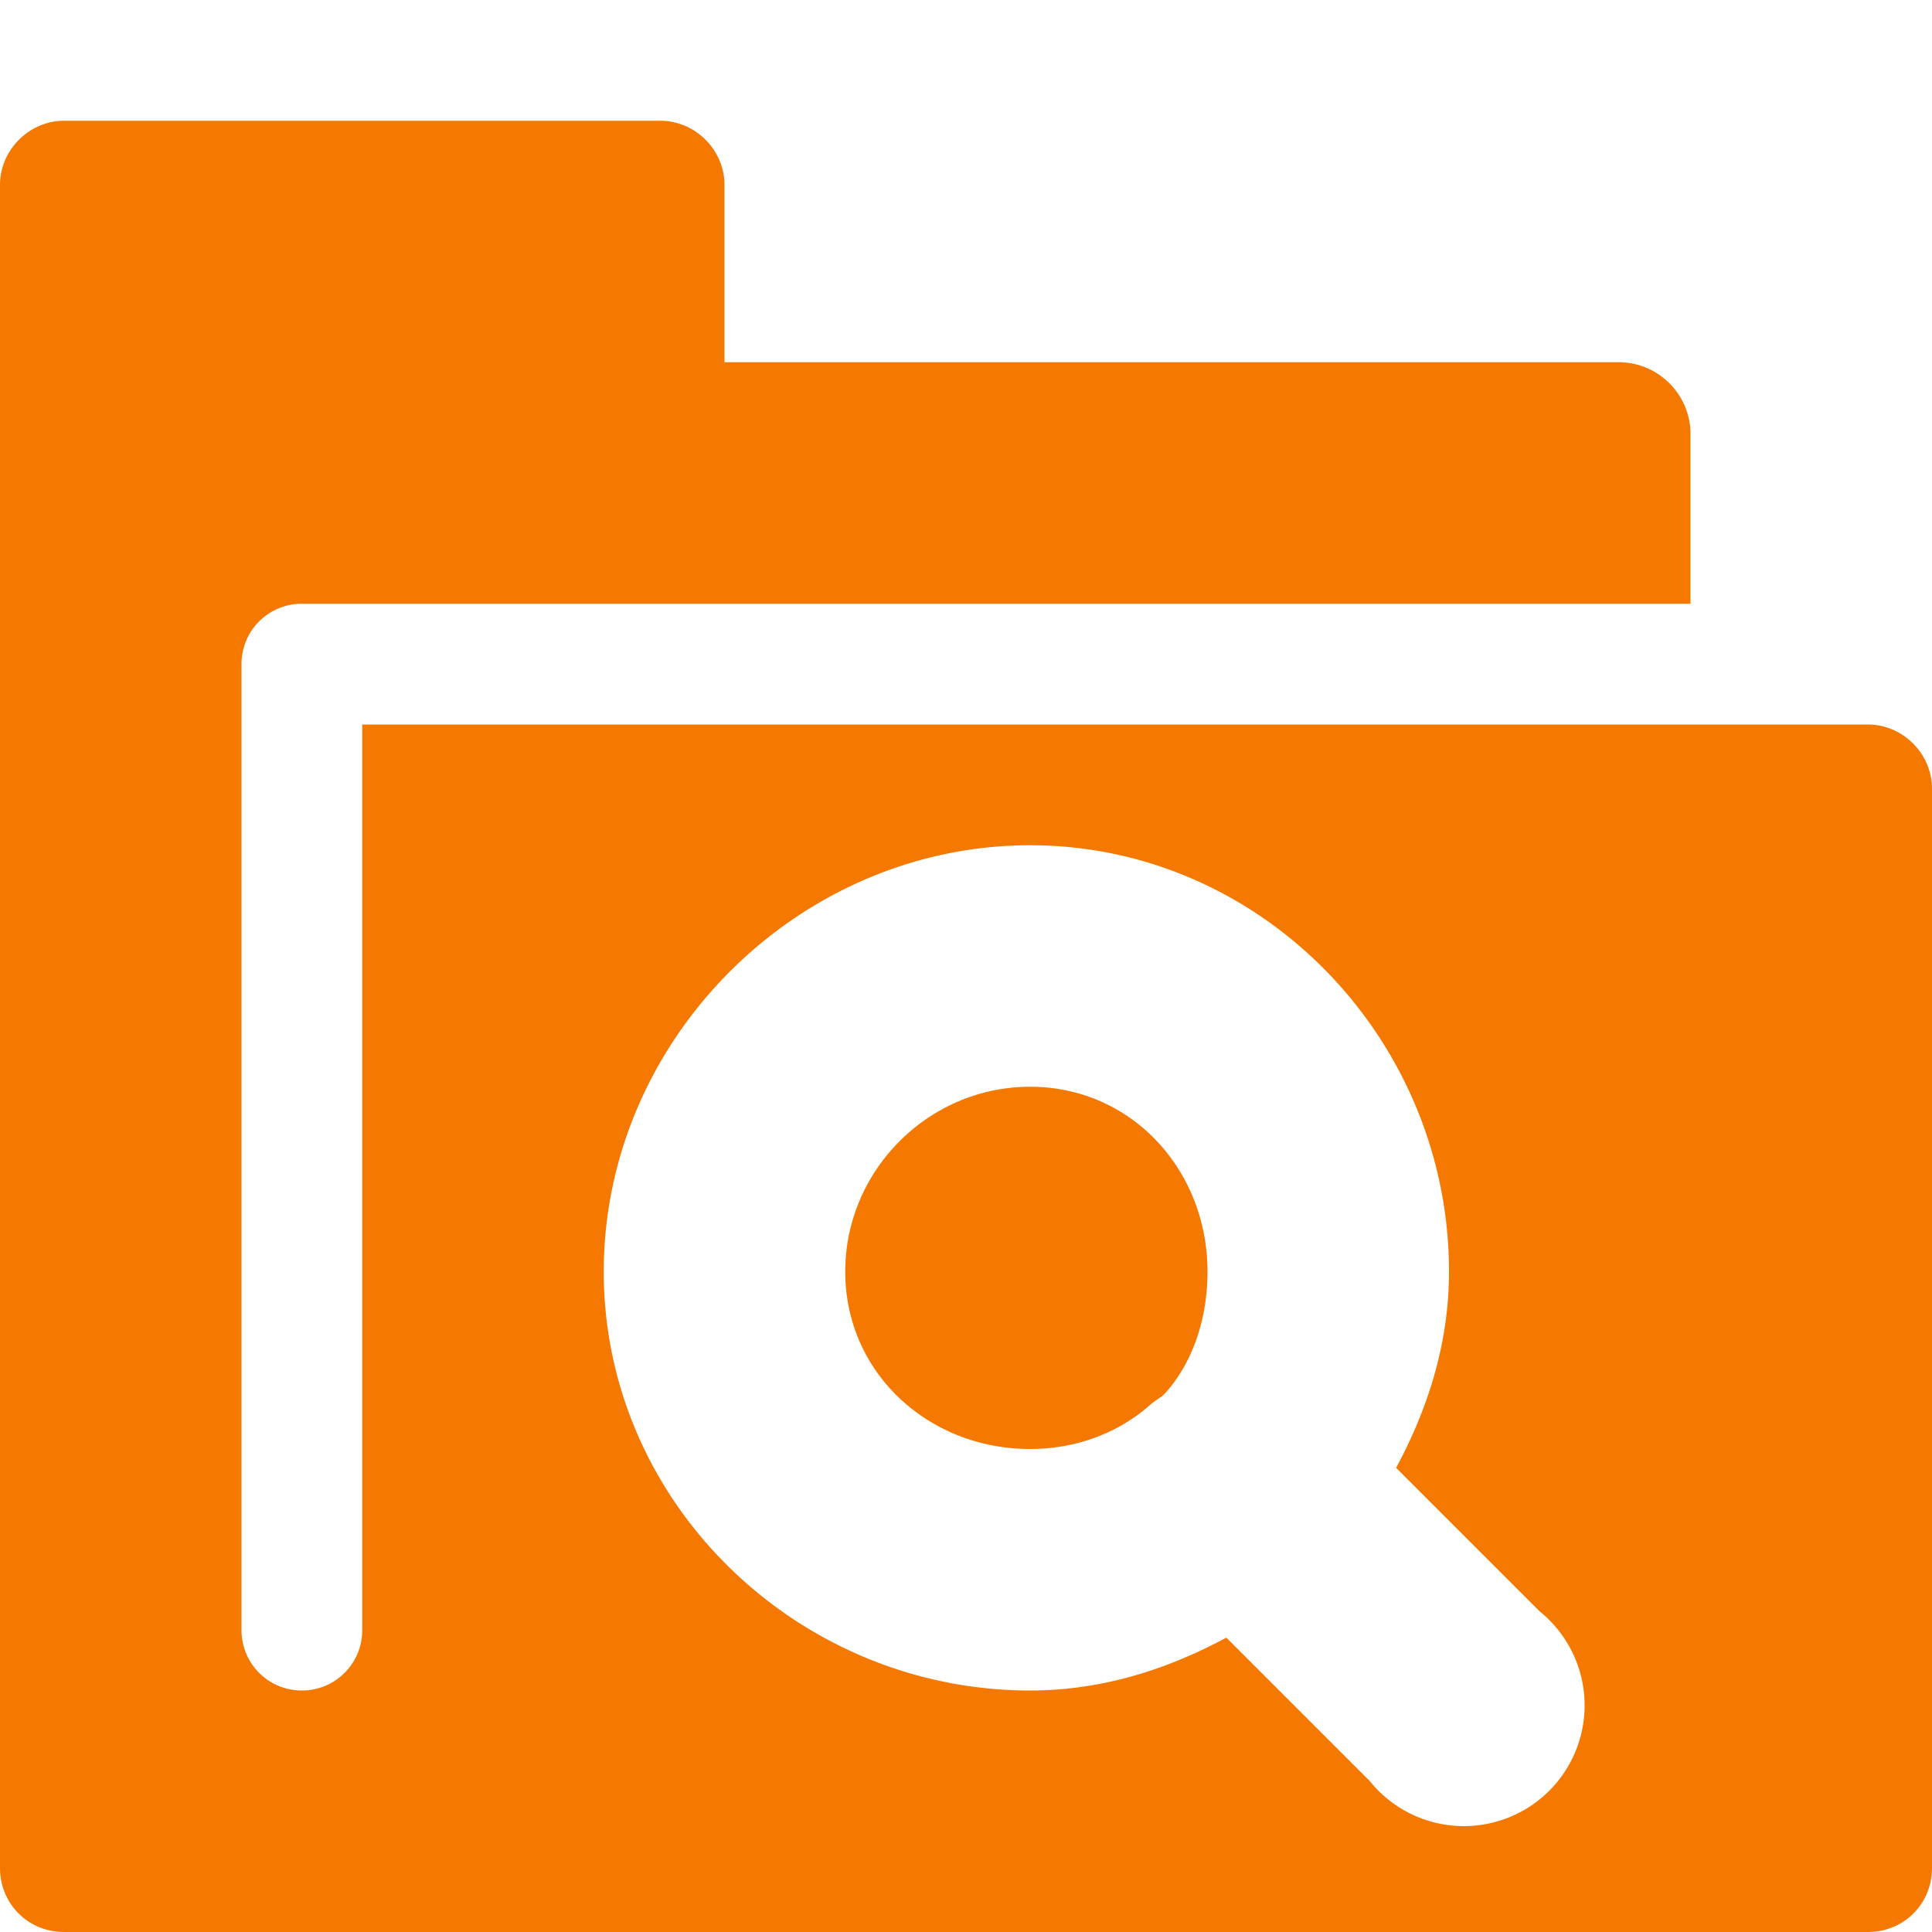 <?xml version="1.0" encoding="UTF-8" standalone="no"?>
<!-- Created with Inkscape (http://www.inkscape.org/) -->

<svg xmlns:dc="http://purl.org/dc/elements/1.1/" xmlns:cc="http://creativecommons.org/ns#" xmlns:rdf="http://www.w3.org/1999/02/22-rdf-syntax-ns#" xmlns:svg="http://www.w3.org/2000/svg" xmlns="http://www.w3.org/2000/svg" xmlns:sodipodi="http://sodipodi.sourceforge.net/DTD/sodipodi-0.dtd" xmlns:inkscape="http://www.inkscape.org/namespaces/inkscape" id="svg7384" version="1.1" height="16" width="16" inkscape:version="0.48.3.1 r9886" sodipodi:docname="tab-new.svg">
   <sodipodi:namedview pagecolor="#ffffff" bordercolor="#666666" borderopacity="1" objecttolerance="10" gridtolerance="10" guidetolerance="10" inkscape:pageopacity="0" inkscape:pageshadow="2" inkscape:window-width="682" inkscape:window-height="719" id="namedview10663" showgrid="true" inkscape:zoom="32.125" inkscape:cx="7.3403088" inkscape:cy="4.4494134" inkscape:window-x="0" inkscape:window-y="23" inkscape:window-maximized="0" inkscape:current-layer="svg7384">
      <inkscape:grid type="xygrid" id="grid2991" />
   </sodipodi:namedview>
   <title id="title9167">Gnome Symbolic Icon Theme</title>
   <defs id="defs7386" />
   <g transform="translate(-260,-518)" id="layer9" style="display:inline" />
   <g transform="translate(-260,-518)" id="layer10" />
   <g transform="translate(-260,-518)" id="layer11" />
   <g transform="translate(-260,-518)" id="layer13" />
   <g transform="translate(-260,-518)" id="layer14" />
   <g transform="translate(-260,-518)" id="layer15" />
   <g style="display:inline" transform="translate(-208,-996)" inkscape:label="folder-saved-search" id="g12901">
      <g id="g12903">
         <path inkscape:connector-curvature="0" style="fill:#f57900;fill-opacity:1;stroke:none;display:inline" d="M 442.531,197 C 442.242,197 442,197.242 442,197.531 l 0,13.938 c 0,0.298 0.233,0.531 0.531,0.531 l 14.938,0 C 457.767,212 458,211.767 458,211.469 l 0,-8.938 C 458,202.242 457.758,202 457.469,202 L 445,202 l 0,7.5 c 0,0.277 -0.223,0.5 -0.5,0.5 -0.277,0 -0.5,-0.223 -0.5,-0.5 l 0,-8 c 0,-0.277 0.223,-0.5 0.5,-0.5 l 2.969,0 8.531,0 0,-1.406 C 456,199.267 455.733,199 455.406,199 L 448,199 l 0,-1.469 C 448,197.242 447.758,197 447.469,197 l -4.938,0 z m 8,6 c 1.921,0 3.469,1.61 3.469,3.531 0,0.595 -0.175,1.136 -0.438,1.625 l 1.188,1.188 a 1,1 0 1 1 -1.406,1.406 l -1.188,-1.188 C 451.668,209.825 451.127,210 450.531,210 448.61,210 447,208.452 447,206.531 447,204.61 448.61,203 450.531,203 z m 0,2 C 449.691,205 449,205.691 449,206.531 c 0,0.84 0.691,1.469 1.531,1.469 0.376,0 0.715,-0.129 0.969,-0.344 a 1,1 0 0 1 0.125,-0.094 c 0.01,-0.011 0.021,-0.02 0.031,-0.031 0.225,-0.256 0.344,-0.614 0.344,-1 C 452,205.691 451.372,205 450.531,205 z" transform="translate(-234,800)" id="path12905" />
         <rect transform="translate(166,420)" y="576" x="42" height="16" width="16" id="rect12907" style="color:#bebebe;fill:none;stroke:none;stroke-width:2;marker:none;visibility:visible;display:inline;overflow:visible;enable-background:accumulate" />
      </g>
   </g>
</svg>
